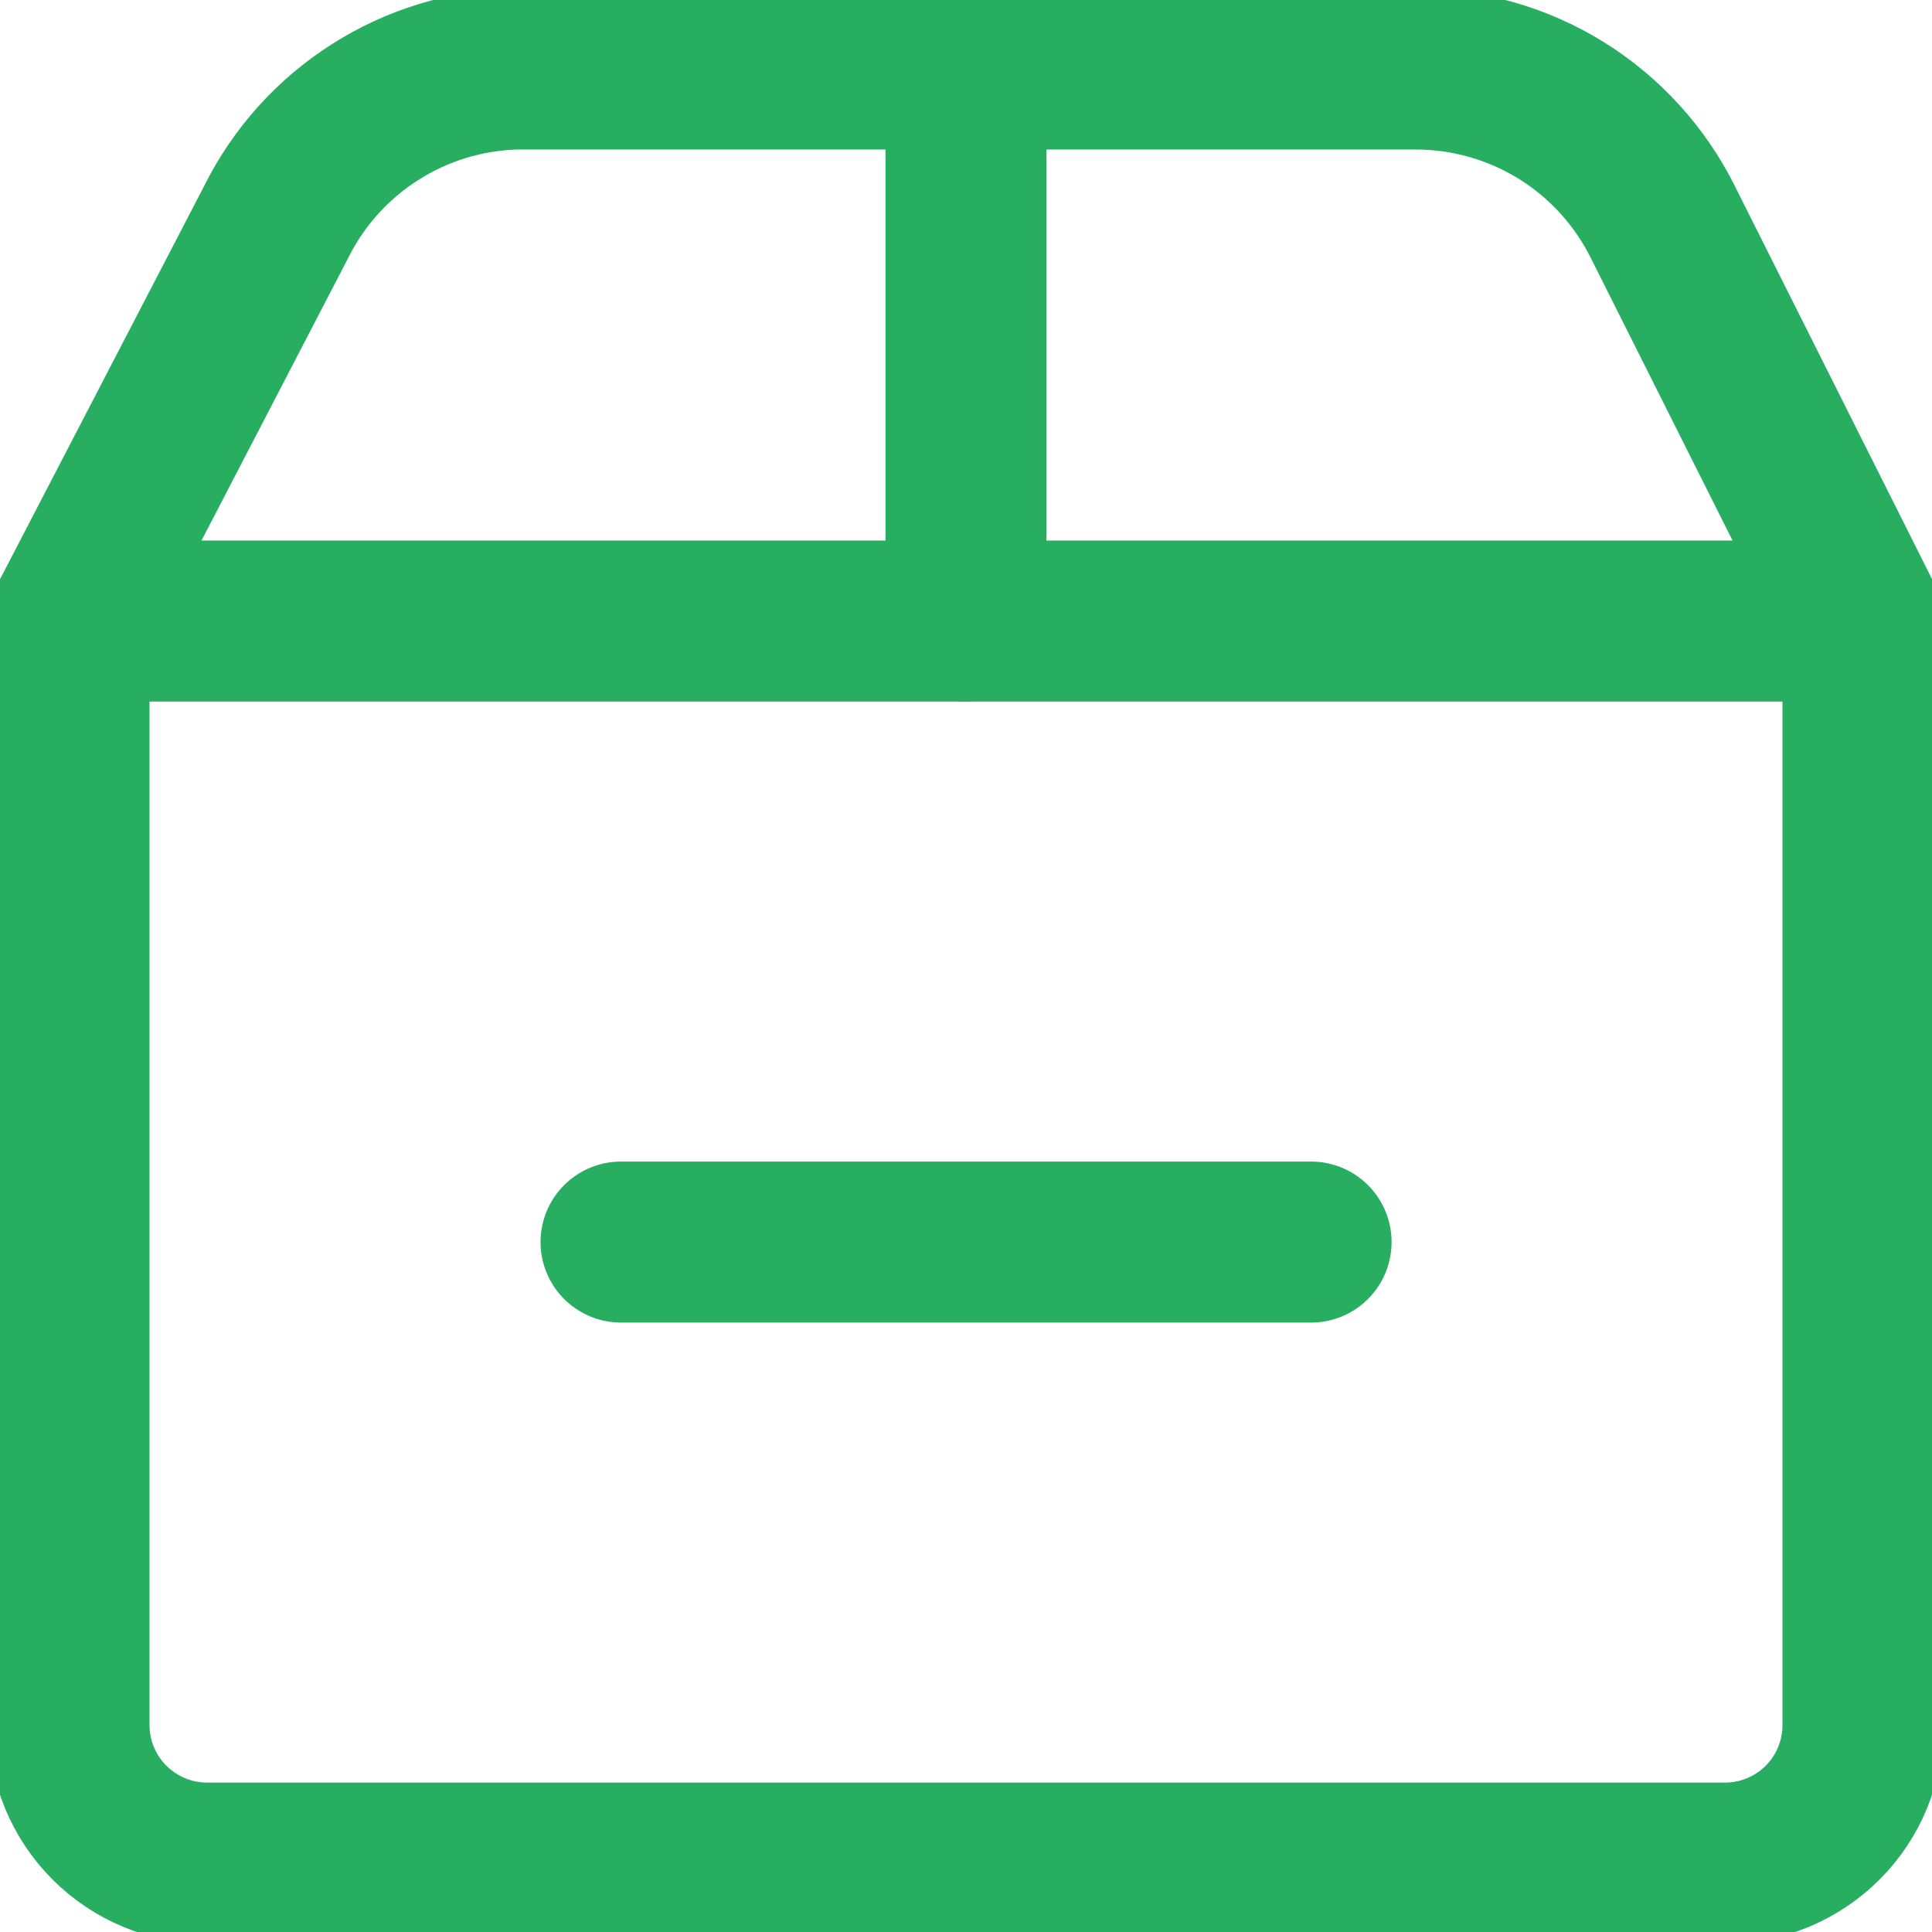 <svg width="18" height="18" viewBox="0 0 18 18" fill="none" xmlns="http://www.w3.org/2000/svg">
<g clip-path="url(#clip0_132_1708)">
<path d="M9 0.643V5.786" stroke="#27AE60" stroke-width="1.5" stroke-linecap="round" stroke-linejoin="round"/>
<path d="M0.643 5.786H17.357V16.072C17.357 16.413 17.222 16.74 16.981 16.981C16.74 17.222 16.413 17.358 16.072 17.358H1.929C1.588 17.358 1.261 17.222 1.02 16.981C0.779 16.74 0.643 16.413 0.643 16.072V5.786Z" stroke="#27AE60" stroke-width="1.5" stroke-linecap="round" stroke-linejoin="round"/>
<path d="M0.643 5.786L2.572 2.07C2.78 1.651 3.098 1.297 3.492 1.046C3.886 0.794 4.341 0.655 4.809 0.643H13.192C13.67 0.643 14.139 0.777 14.546 1.029C14.952 1.281 15.28 1.642 15.493 2.07L17.357 5.786" stroke="#27AE60" stroke-width="1.5" stroke-linecap="round" stroke-linejoin="round"/>
<path d="M12.215 11.572H5.786" stroke="#27AE60" stroke-width="1.5" stroke-linecap="round" stroke-linejoin="round"/>
</g>
<defs>
<clipPath id="clip0_132_1708">
<rect width="18" height="18" fill="white"/>
</clipPath>
</defs>
</svg>
